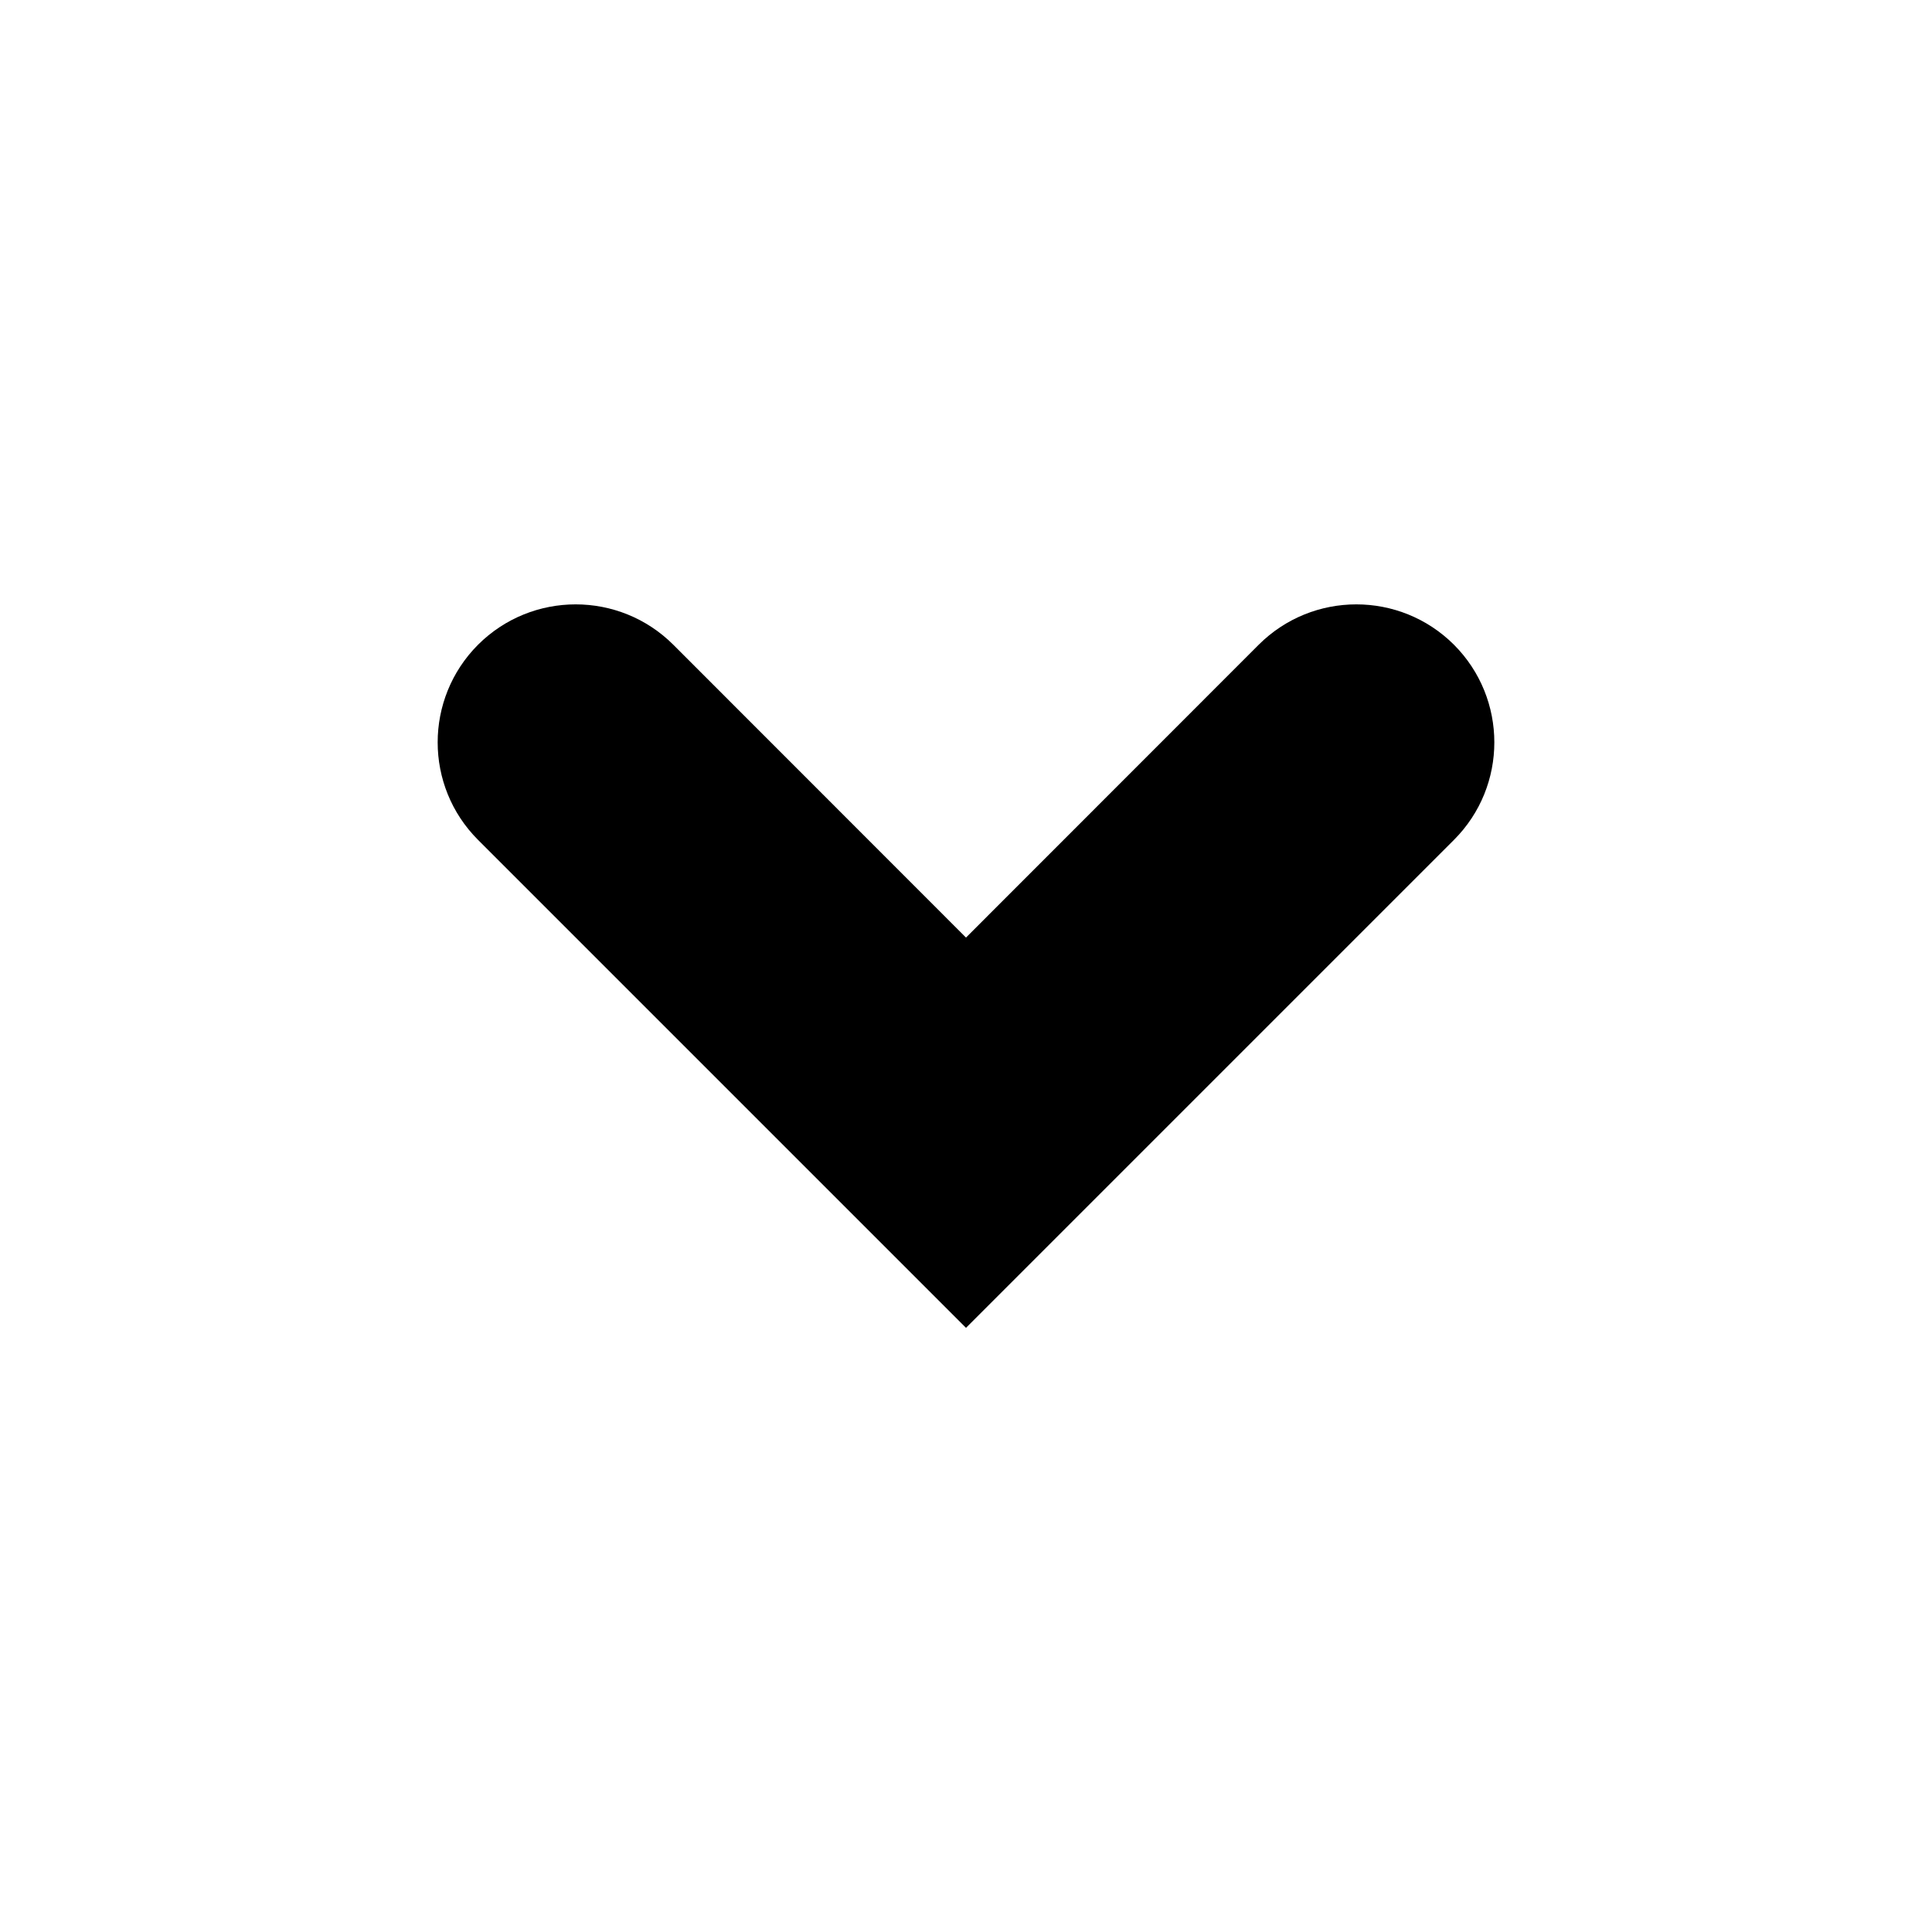 <?xml version="1.0" encoding="UTF-8"?>
<svg width="14px" height="14px" viewBox="0 0 14 14" version="1.1" xmlns="http://www.w3.org/2000/svg" xmlns:xlink="http://www.w3.org/1999/xlink">
    <!-- Generator: Sketch 46.2 (44496) - http://www.bohemiancoding.com/sketch -->
    <title>14x14_chevron_tiny_down_outline</title>
    <desc>Created with Sketch.</desc>
    <defs></defs>
    <g id="Page-1" stroke="none" stroke-width="1" fill="none" fill-rule="evenodd">
        <g id="14x14_chevron_tiny_down_outline" fill="#000000">
            <path d="M10.536,7.916 L7,4.38 L3.464,7.916 C3.074,8.306 3.074,8.939 3.464,9.33 C3.855,9.72 4.488,9.72 4.879,9.33 L7,7.208 L9.121,9.33 C9.512,9.72 10.145,9.72 10.536,9.33 C10.926,8.939 10.926,8.306 10.536,7.916 Z" id="Icon" transform="translate(7, 7.001) rotate(180) translate(-7, -7.001) "></path>
        </g>
    </g>
</svg>